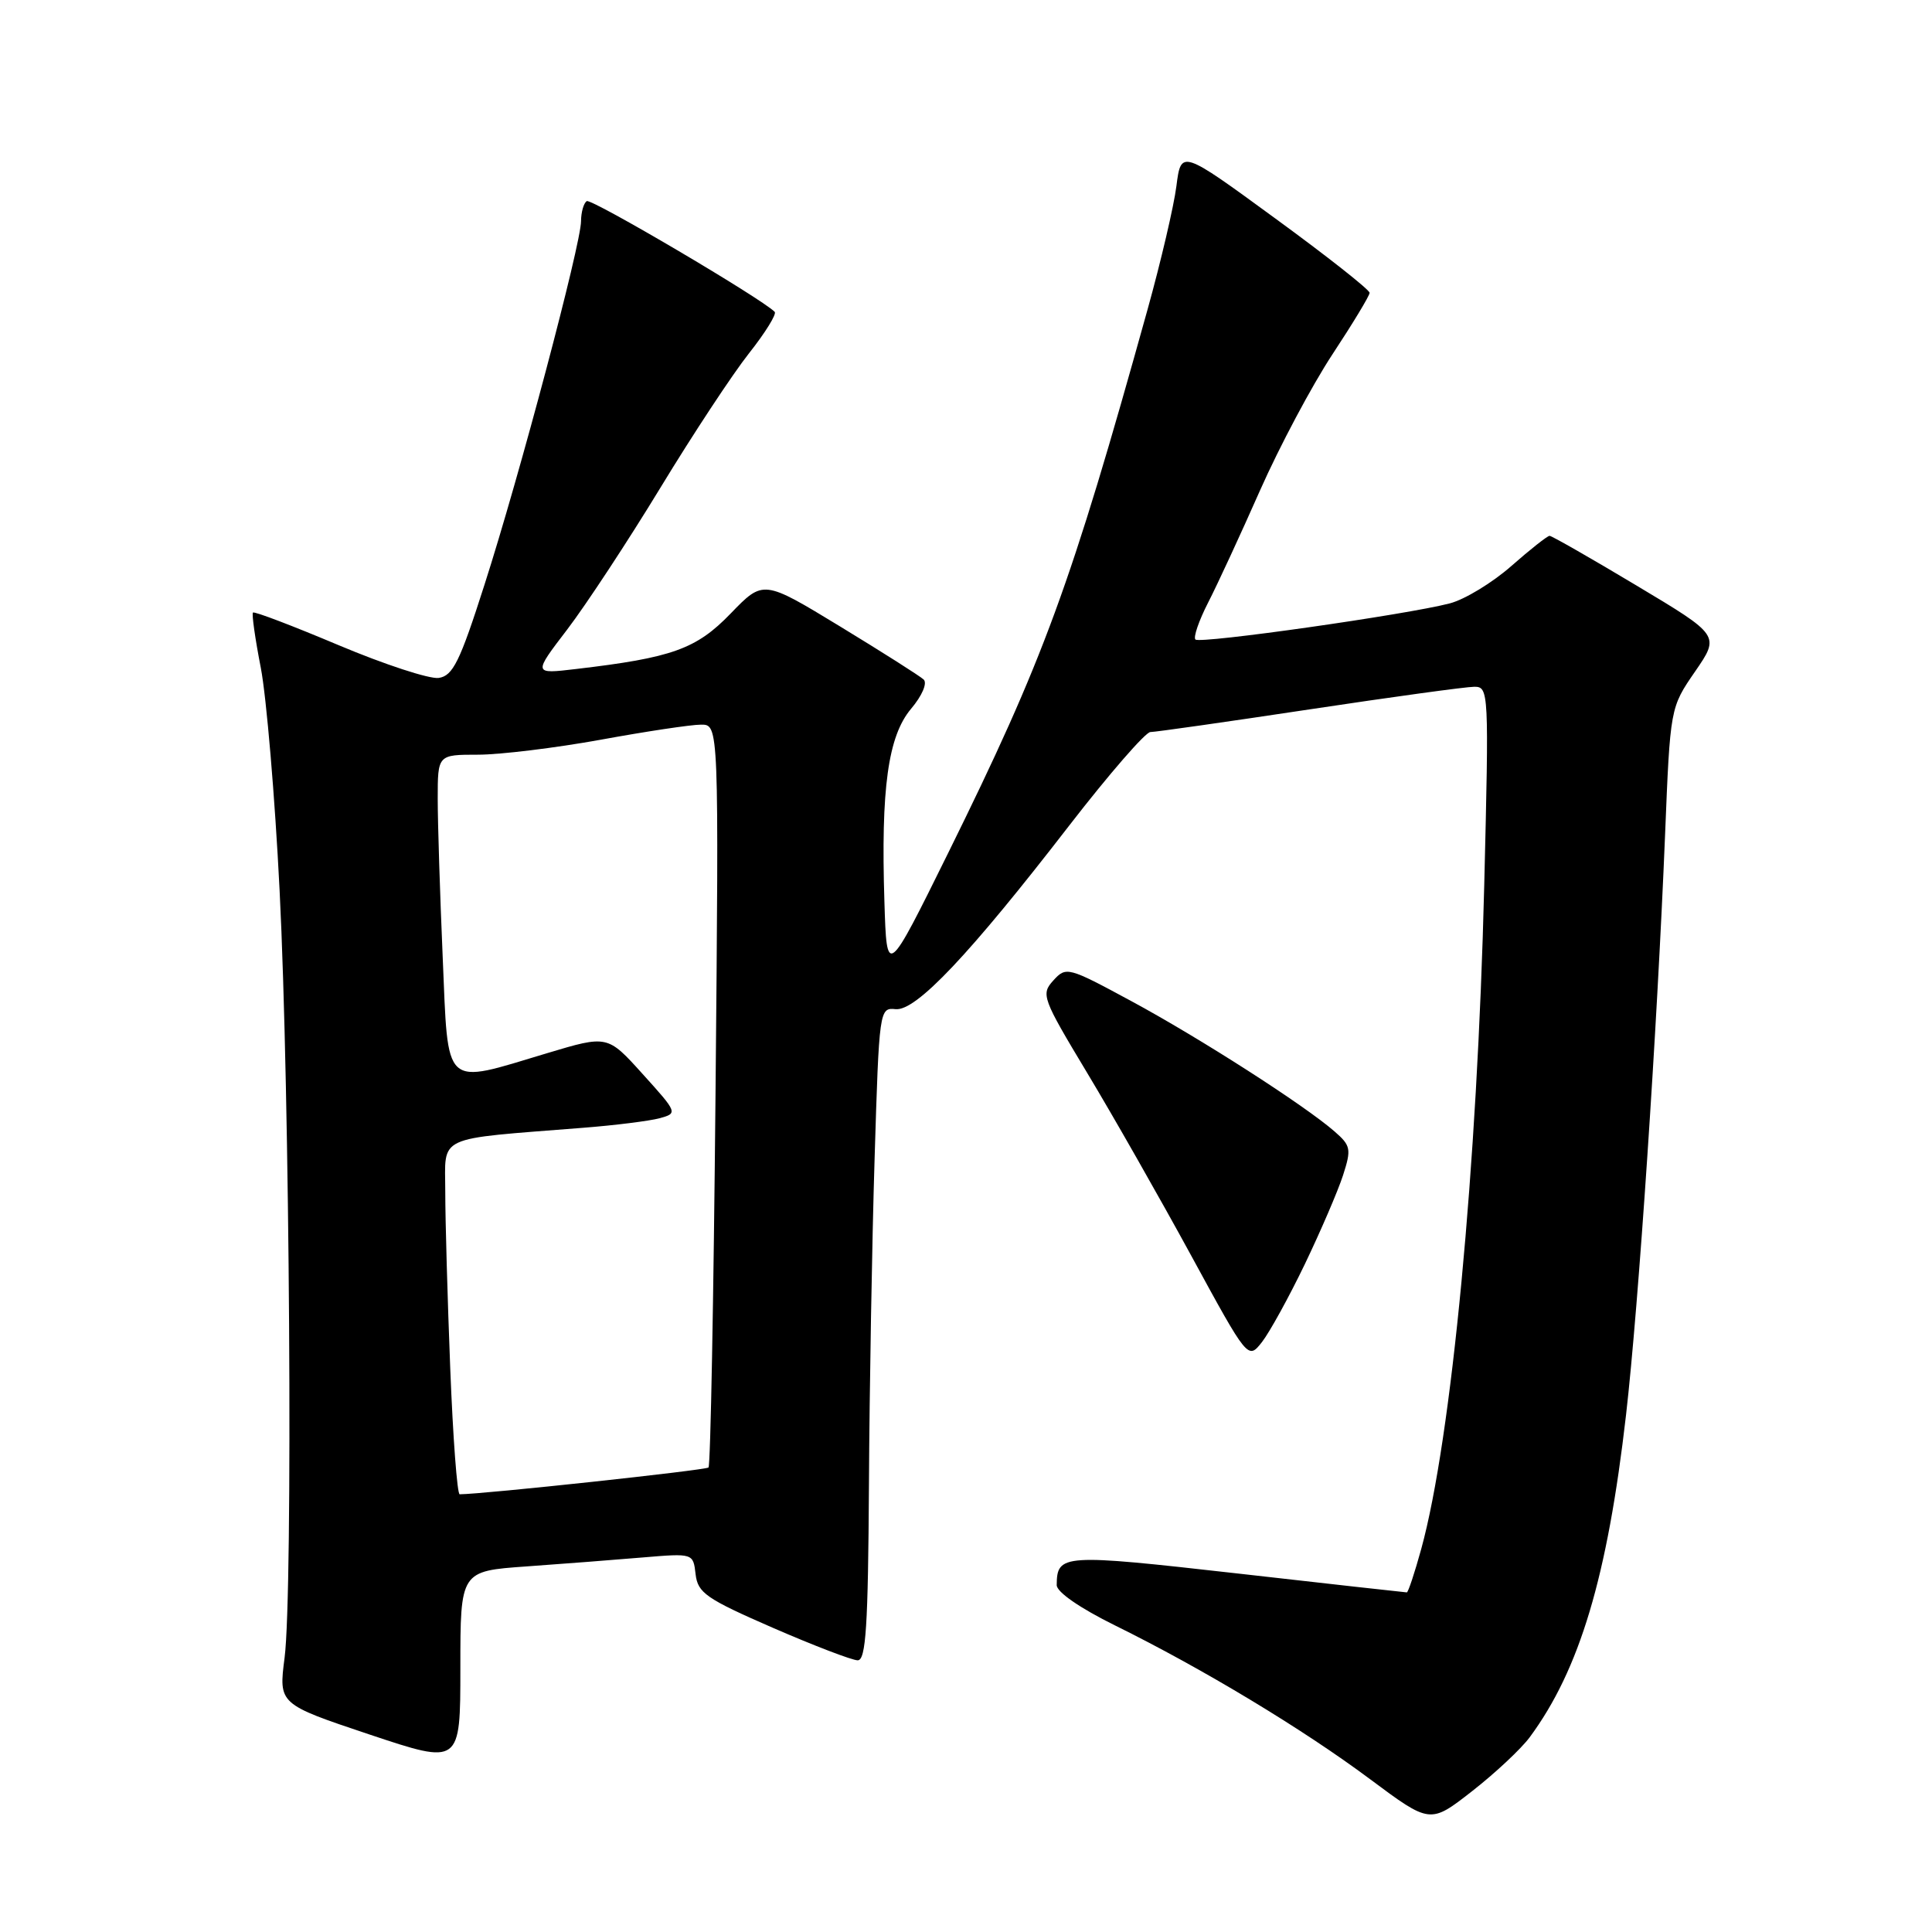 <?xml version="1.0" encoding="UTF-8" standalone="no"?>
<!DOCTYPE svg PUBLIC "-//W3C//DTD SVG 1.1//EN" "http://www.w3.org/Graphics/SVG/1.1/DTD/svg11.dtd" >
<svg xmlns="http://www.w3.org/2000/svg" xmlns:xlink="http://www.w3.org/1999/xlink" version="1.1" viewBox="0 0 256 256">
 <g >
 <path fill="currentColor"
d=" M 202.69 230.20 C 209.31 221.25 213.00 208.91 215.46 187.47 C 217.12 173.03 219.58 136.42 220.63 110.64 C 221.31 93.77 221.31 93.77 224.60 88.99 C 227.90 84.20 227.90 84.20 216.87 77.60 C 210.81 73.97 205.61 71.00 205.33 71.00 C 205.04 71.00 202.76 72.80 200.26 75.00 C 197.76 77.20 194.10 79.43 192.11 79.95 C 186.43 81.44 159.01 85.34 158.40 84.74 C 158.10 84.44 158.86 82.24 160.08 79.85 C 161.31 77.46 164.41 70.75 166.97 64.96 C 169.54 59.16 173.85 51.06 176.55 46.96 C 179.26 42.85 181.48 39.18 181.48 38.80 C 181.49 38.41 175.88 33.98 169.00 28.96 C 156.50 19.82 156.50 19.82 155.88 24.66 C 155.54 27.32 153.82 34.67 152.06 41.00 C 141.85 77.70 138.33 87.31 125.65 113.00 C 117.50 129.50 117.50 129.50 117.19 119.50 C 116.71 104.46 117.67 97.55 120.72 93.92 C 122.18 92.19 122.90 90.52 122.39 90.04 C 121.90 89.58 116.92 86.42 111.32 83.01 C 101.14 76.82 101.14 76.82 96.82 81.29 C 92.26 86.01 89.09 87.15 76.30 88.65 C 70.64 89.32 70.64 89.32 75.16 83.41 C 77.64 80.16 83.20 71.71 87.50 64.64 C 91.80 57.56 97.09 49.54 99.25 46.81 C 101.41 44.08 102.94 41.60 102.65 41.32 C 100.85 39.51 78.37 26.27 77.75 26.65 C 77.34 26.91 77.00 28.10 76.99 29.31 C 76.98 32.35 68.85 63.00 64.19 77.50 C 60.93 87.70 60.01 89.55 58.13 89.83 C 56.91 90.00 50.95 88.05 44.87 85.49 C 38.80 82.93 33.69 80.98 33.52 81.17 C 33.34 81.35 33.81 84.65 34.56 88.50 C 35.30 92.35 36.43 105.62 37.05 118.00 C 38.40 144.68 38.83 210.90 37.71 219.65 C 36.92 225.80 36.92 225.80 48.96 229.83 C 61.00 233.85 61.00 233.85 61.00 221.02 C 61.00 208.18 61.00 208.18 69.75 207.56 C 74.56 207.22 81.50 206.68 85.17 206.37 C 91.85 205.81 91.85 205.81 92.17 208.59 C 92.46 211.07 93.57 211.84 102.40 215.69 C 107.85 218.06 112.92 220.00 113.65 220.00 C 114.74 220.00 115.03 215.49 115.14 196.75 C 115.21 183.96 115.55 164.50 115.89 153.50 C 116.49 133.75 116.53 133.50 118.67 133.72 C 121.37 134.00 128.44 126.53 141.70 109.36 C 146.96 102.56 151.79 97.00 152.43 97.00 C 153.08 97.00 162.56 95.65 173.50 94.00 C 184.44 92.35 194.28 91.00 195.36 91.00 C 197.27 91.00 197.30 91.62 196.67 117.25 C 195.76 154.60 192.33 190.67 188.32 205.25 C 187.45 208.41 186.59 211.00 186.41 211.00 C 186.24 211.00 176.09 209.87 163.86 208.48 C 140.74 205.87 140.06 205.91 140.02 210.03 C 140.01 210.95 143.09 213.08 147.75 215.38 C 159.35 221.10 172.62 229.10 181.54 235.75 C 189.50 241.68 189.50 241.68 195.06 237.34 C 198.12 234.95 201.55 231.74 202.69 230.20 Z  M 172.90 167.50 C 175.01 163.10 177.29 157.80 177.96 155.73 C 179.08 152.25 178.99 151.80 176.83 149.92 C 172.88 146.47 158.95 137.53 149.90 132.65 C 141.50 128.11 141.27 128.05 139.57 129.92 C 137.91 131.75 138.10 132.26 144.06 142.17 C 147.48 147.85 153.67 158.73 157.82 166.34 C 165.36 180.18 165.36 180.18 167.21 177.84 C 168.22 176.55 170.78 171.90 172.90 167.50 Z  M 59.66 181.34 C 59.30 172.18 59.00 161.63 59.00 157.91 C 59.00 150.30 57.47 151.01 77.24 149.44 C 81.50 149.11 86.08 148.53 87.41 148.17 C 89.81 147.51 89.79 147.44 85.17 142.33 C 80.50 137.15 80.50 137.15 72.50 139.55 C 58.57 143.73 59.42 144.51 58.66 126.84 C 58.30 118.50 58.00 109.05 58.00 105.84 C 58.00 100.00 58.00 100.00 63.33 100.00 C 66.26 100.00 73.57 99.11 79.58 98.02 C 85.59 96.92 91.57 96.02 92.88 96.02 C 95.26 96.00 95.26 96.00 94.81 144.99 C 94.56 171.93 94.15 194.19 93.88 194.45 C 93.52 194.81 64.09 197.98 60.91 198.00 C 60.58 198.00 60.02 190.50 59.66 181.34 Z "/>
</g>
</svg>